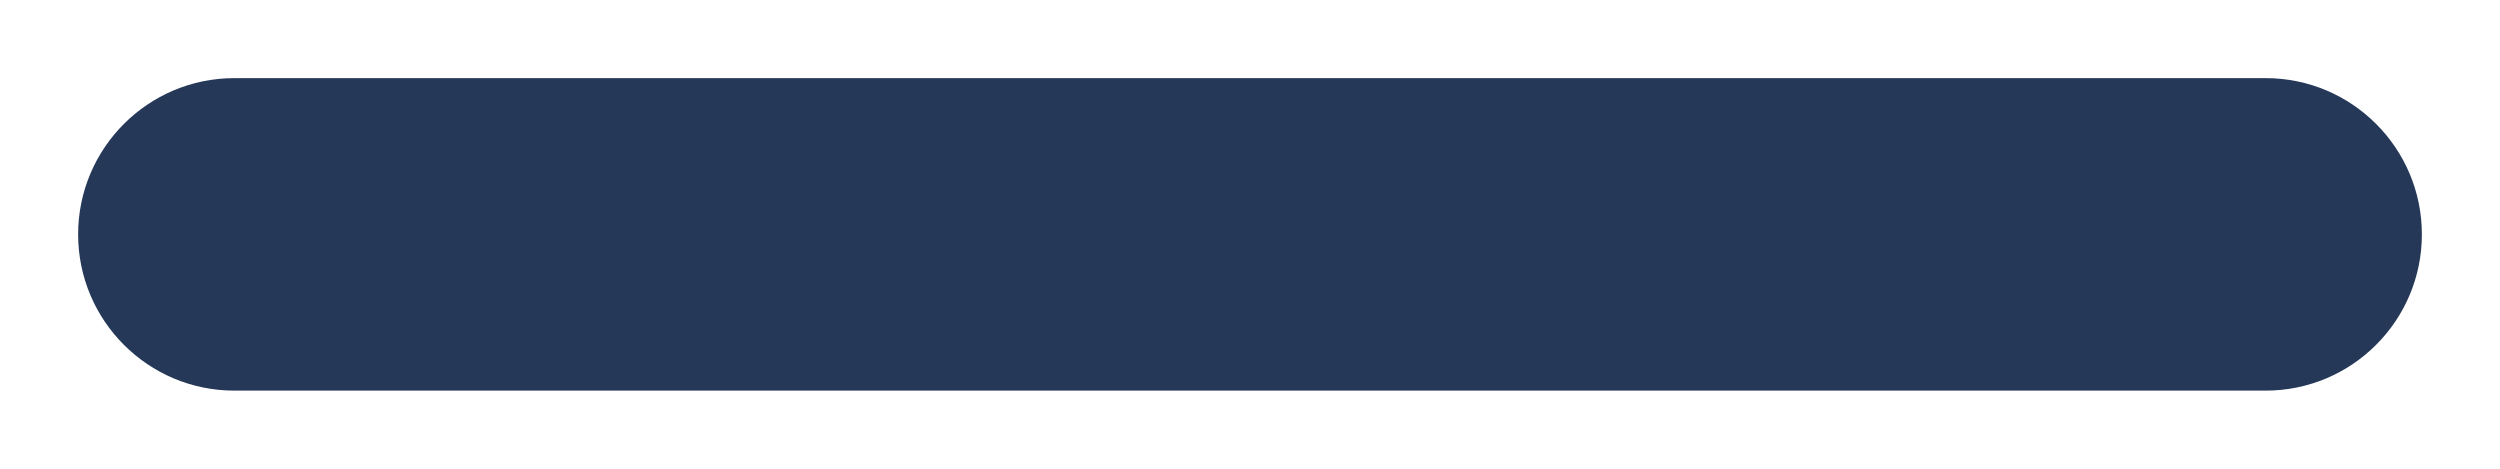 <svg width="16" height="3" viewBox="0 0 16 3" fill="none" xmlns="http://www.w3.org/2000/svg">
<path fill-rule="evenodd" clip-rule="evenodd" d="M14.5 0.5C15.052 0.5 15.5 0.948 15.5 1.5C15.5 2.052 15.052 2.5 14.5 2.5L1.5 2.5C0.948 2.5 0.5 2.052 0.5 1.5C0.5 0.948 0.948 0.5 1.5 0.5L14.5 0.5Z" fill="#253858"/>
</svg>
